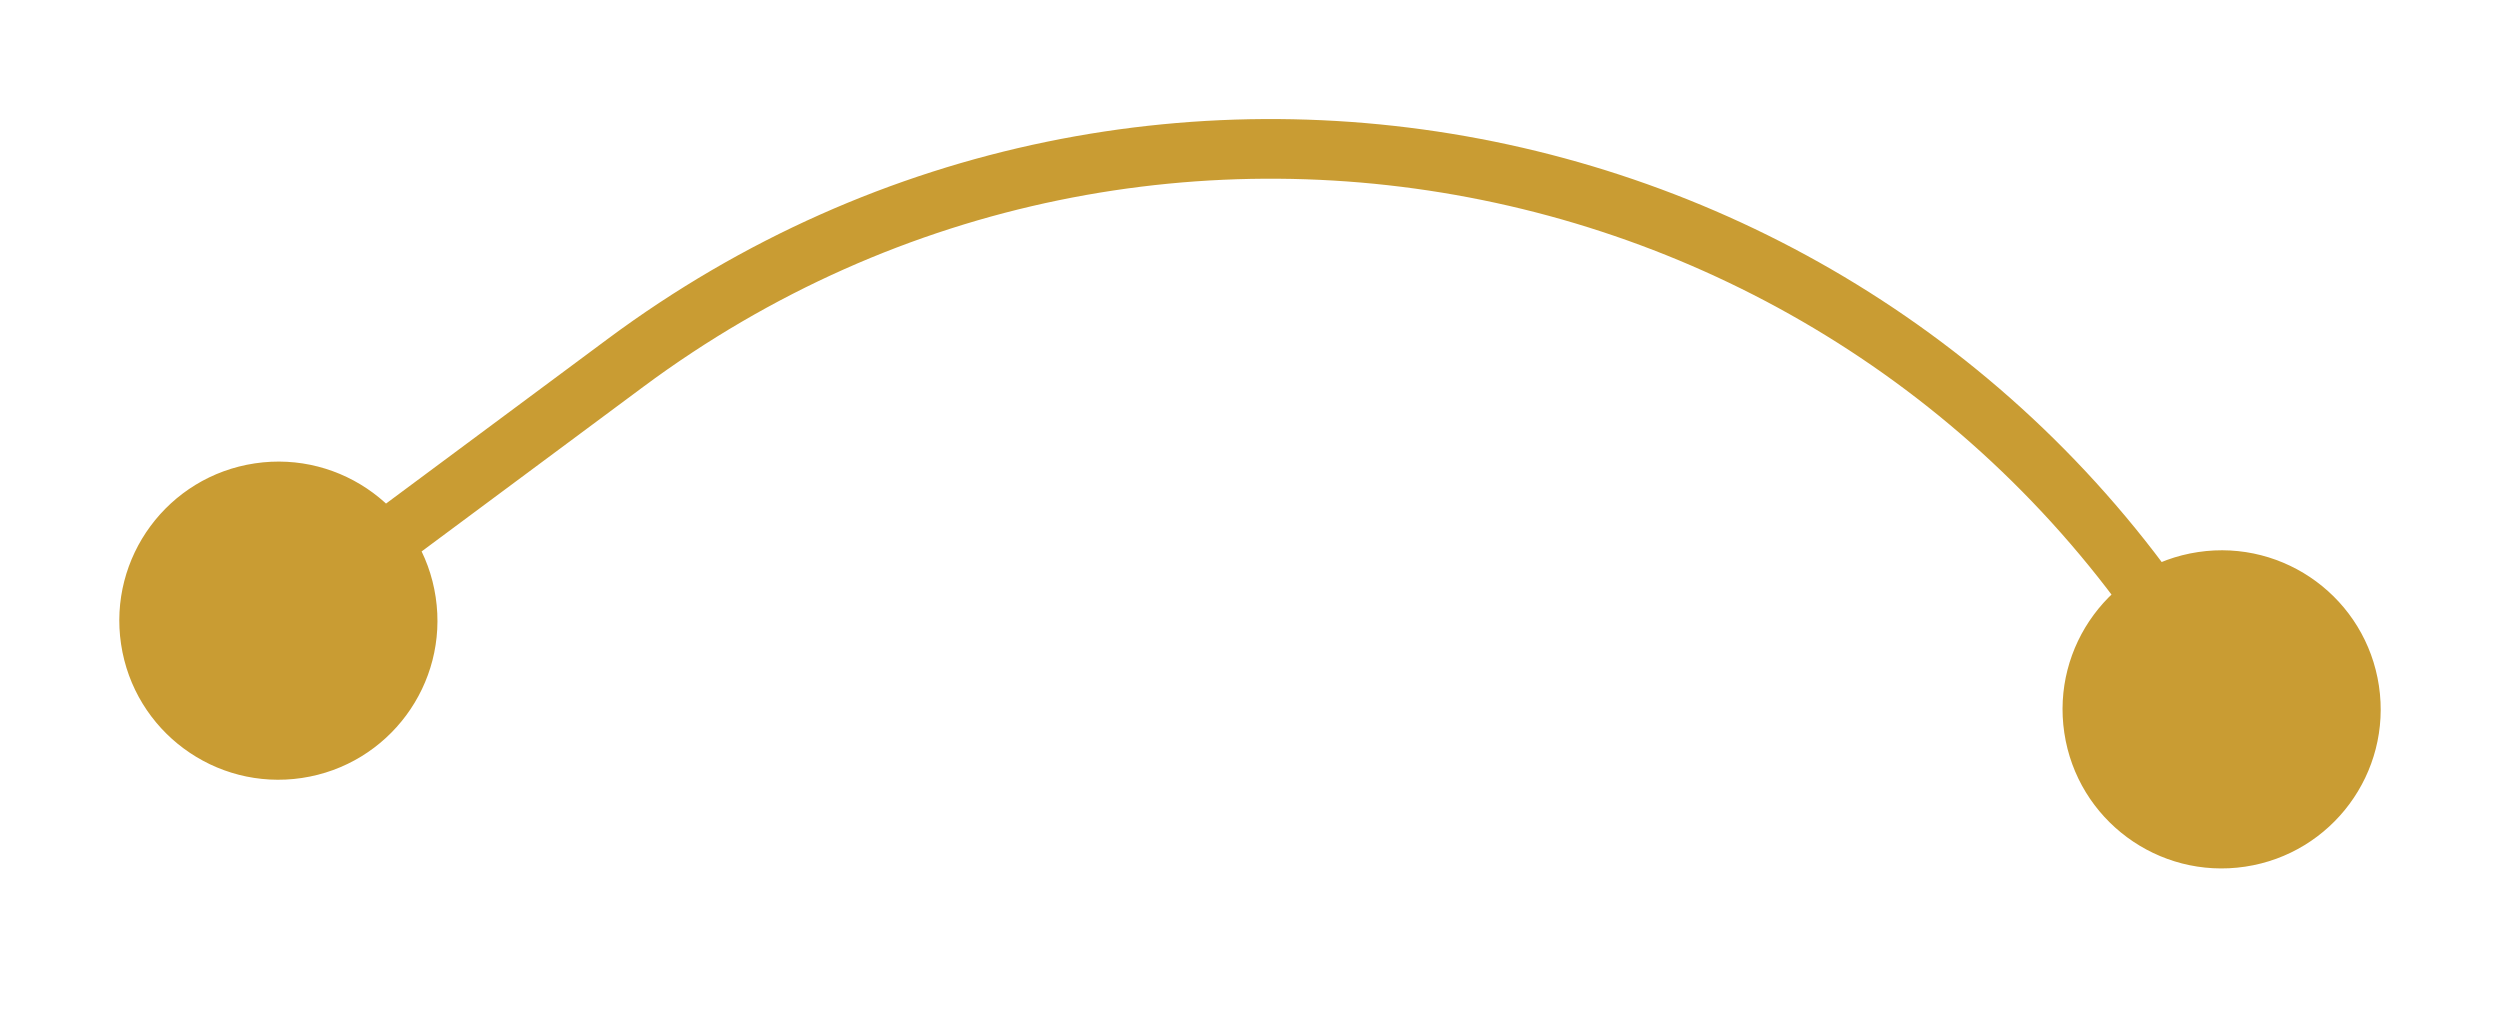 <svg width="84" height="34" viewBox="0 0 84 34" fill="none" xmlns="http://www.w3.org/2000/svg">
<g filter="url(#filter0_d_4_34)">
<path d="M69.361 20.625C69.797 23.544 72.518 25.557 75.437 25.12C78.356 24.683 80.369 21.963 79.932 19.044C79.495 16.125 76.775 14.112 73.856 14.549C70.937 14.986 68.924 17.706 69.361 20.625ZM4.068 17.645C4.505 20.564 7.225 22.577 10.144 22.14C13.063 21.703 15.076 18.983 14.639 16.064C14.203 13.145 11.482 11.132 8.563 11.569C5.644 12.006 3.631 14.726 4.068 17.645ZM21.013 8.195L21.61 9L21.013 8.195ZM20.415 7.391L8.756 16.05L9.951 17.659L21.61 9L20.415 7.391ZM75.524 19.35C64.562 -0.497 38.617 -6.128 20.415 7.391L21.61 9C38.838 -3.795 63.395 1.534 73.769 20.319L75.524 19.35Z" fill="#C99C33"/>
</g>
<defs>
<filter id="filter0_d_4_34" x="0" y="0" width="84" height="33.196" filterUnits="userSpaceOnUse" color-interpolation-filters="sRGB">
<feFlood flood-opacity="0" result="BackgroundImageFix"/>
<feColorMatrix in="SourceAlpha" type="matrix" values="0 0 0 0 0 0 0 0 0 0 0 0 0 0 0 0 0 0 127 0" result="hardAlpha"/>
<feOffset dy="4"/>
<feGaussianBlur stdDeviation="2"/>
<feComposite in2="hardAlpha" operator="out"/>
<feColorMatrix type="matrix" values="0 0 0 0 0 0 0 0 0 0 0 0 0 0 0 0 0 0 0.25 0"/>
<feBlend mode="normal" in2="BackgroundImageFix" result="effect1_dropShadow_4_34"/>
<feBlend mode="normal" in="SourceGraphic" in2="effect1_dropShadow_4_34" result="shape"/>
</filter>
</defs>
</svg>
